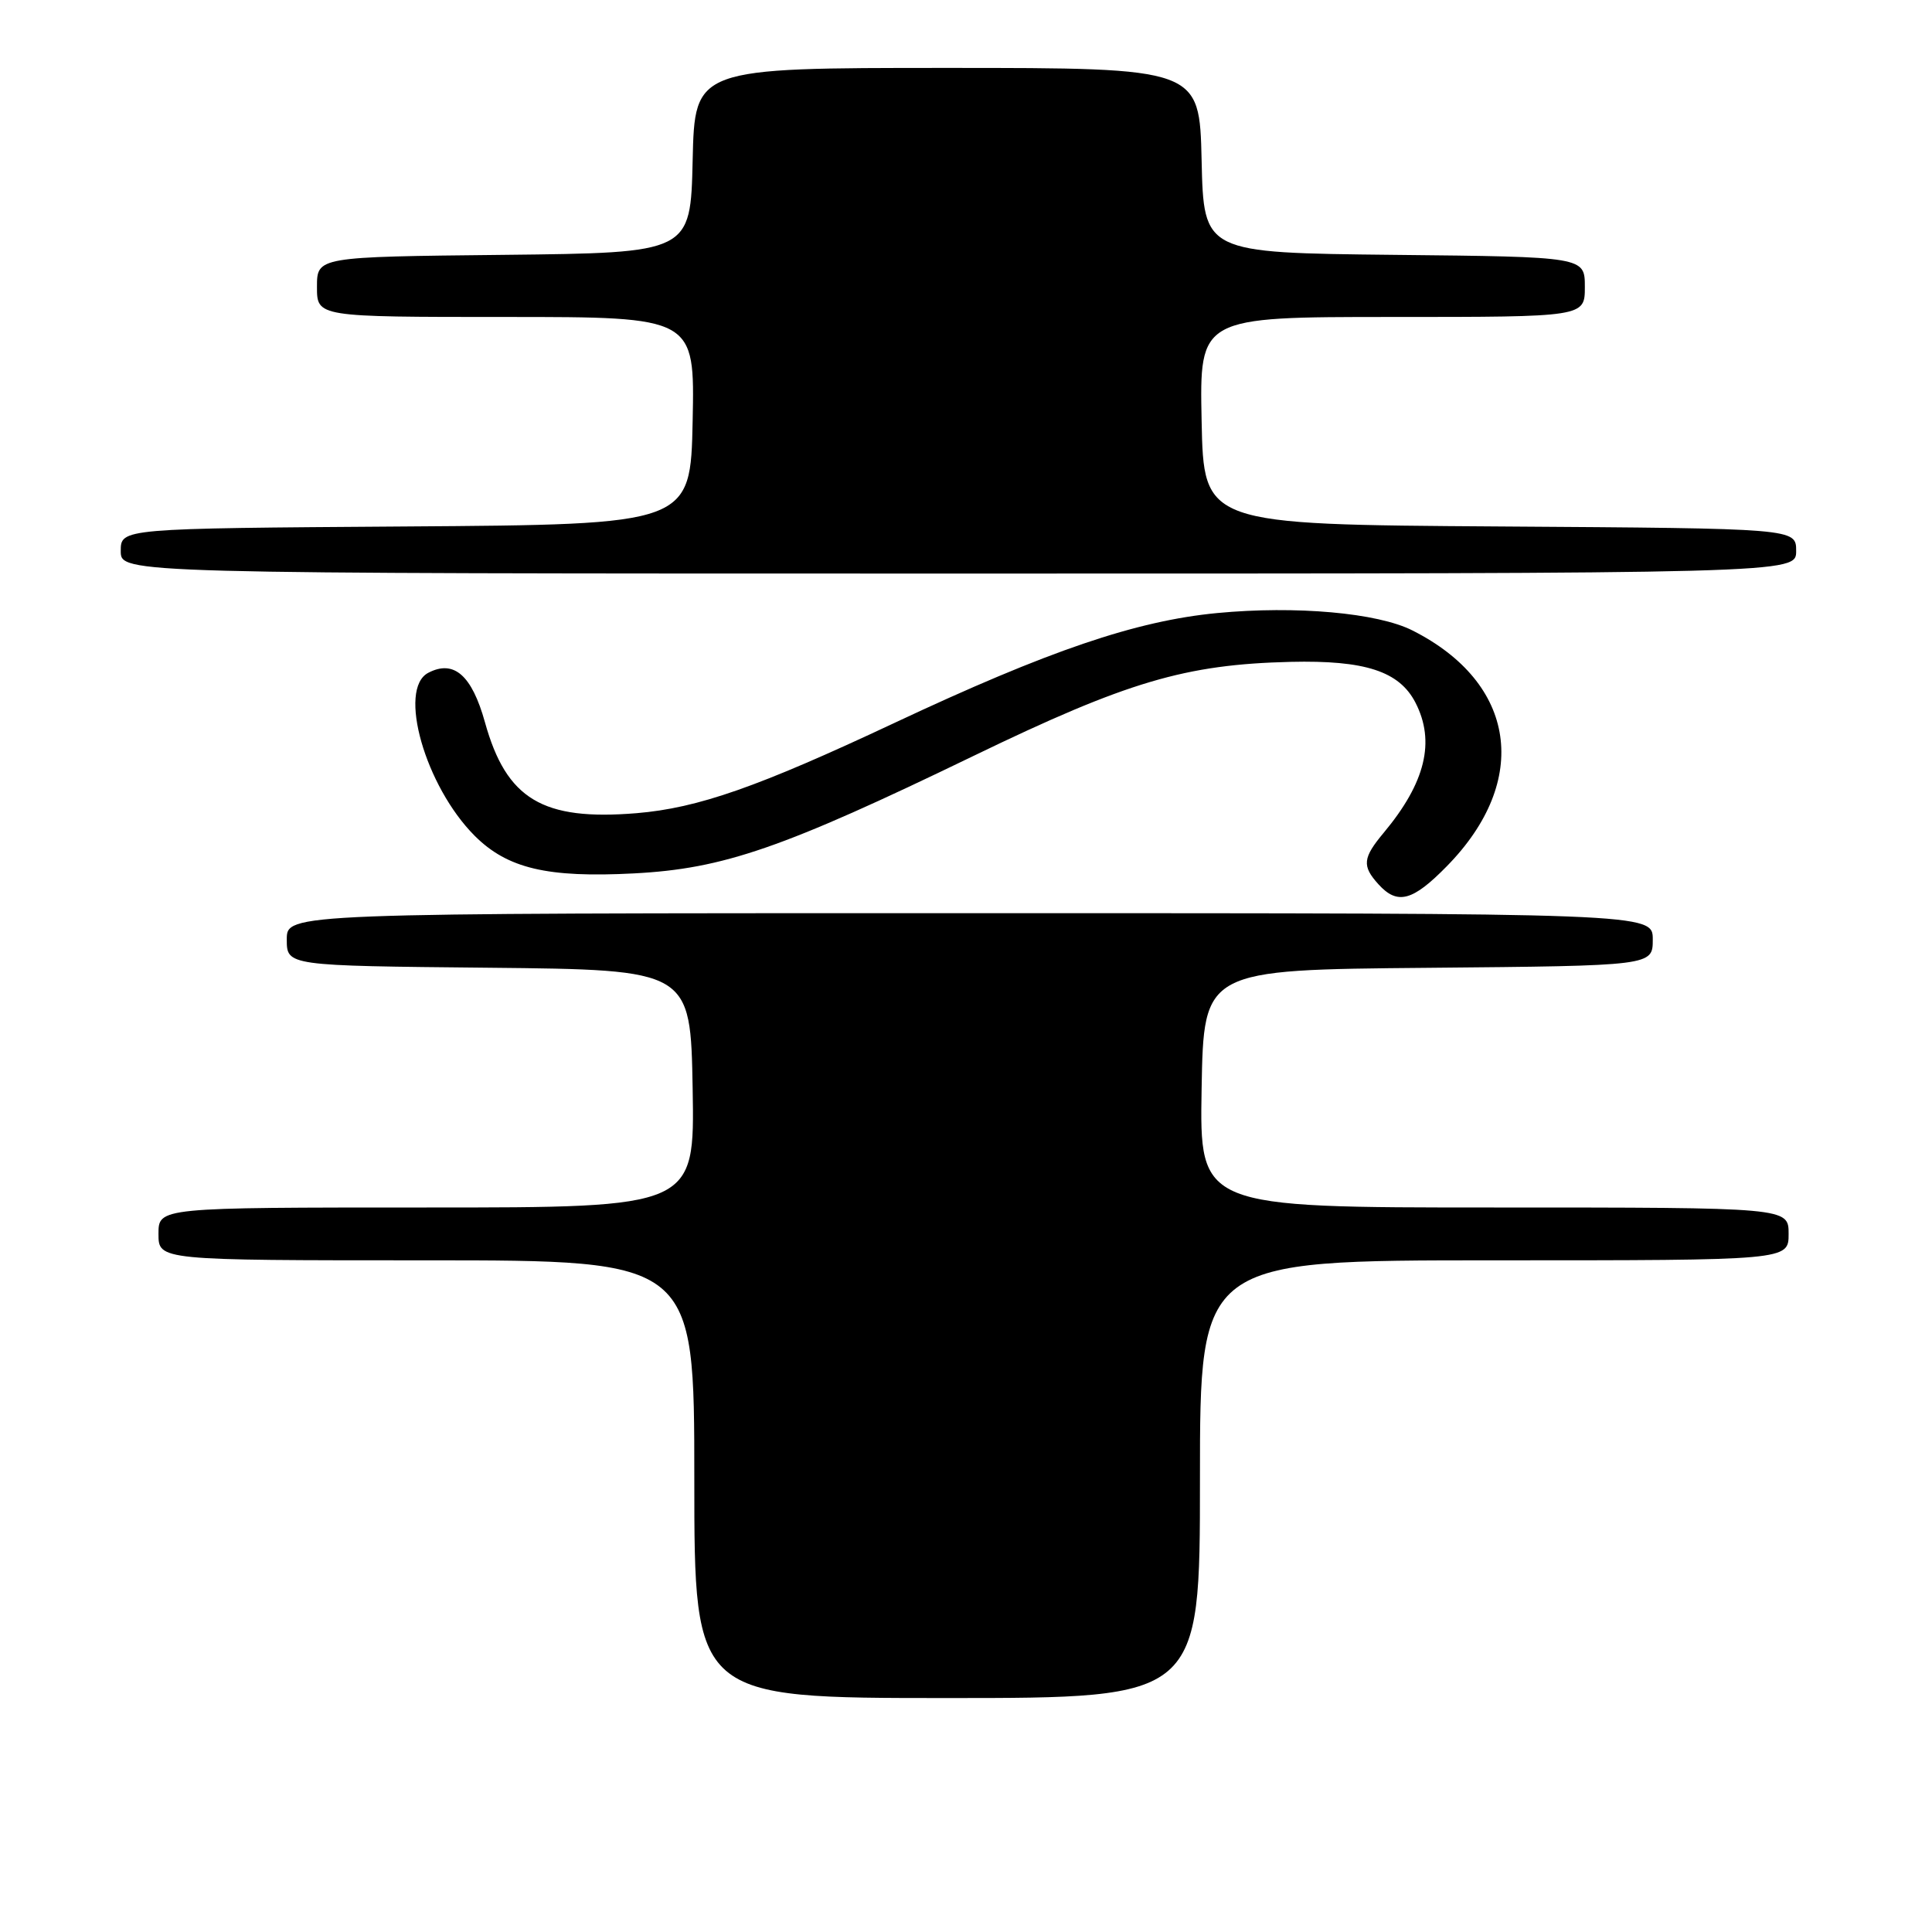 <?xml version="1.0" encoding="UTF-8" standalone="no"?>
<!DOCTYPE svg PUBLIC "-//W3C//DTD SVG 1.1//EN" "http://www.w3.org/Graphics/SVG/1.1/DTD/svg11.dtd" >
<svg xmlns="http://www.w3.org/2000/svg" xmlns:xlink="http://www.w3.org/1999/xlink" version="1.1" viewBox="0 0 256 256">
 <g >
 <path fill="currentColor"
d=" M 159.00 196.00 C 159.00 167.00 159.00 167.00 198.00 167.00 C 237.00 167.00 237.00 167.00 237.00 163.50 C 237.00 160.00 237.00 160.00 197.97 160.00 C 158.95 160.00 158.95 160.00 159.22 144.25 C 159.50 128.50 159.50 128.50 189.25 128.24 C 219.00 127.97 219.00 127.97 219.00 124.49 C 219.00 121.00 219.00 121.00 128.50 121.00 C 38.00 121.00 38.00 121.00 38.00 124.48 C 38.00 127.97 38.00 127.97 64.75 128.23 C 91.50 128.50 91.50 128.50 91.78 144.25 C 92.05 160.00 92.05 160.00 56.53 160.00 C 21.00 160.00 21.00 160.00 21.00 163.50 C 21.00 167.00 21.00 167.00 56.50 167.00 C 92.00 167.00 92.00 167.00 92.00 196.00 C 92.00 225.00 92.00 225.00 125.50 225.00 C 159.00 225.00 159.00 225.00 159.00 196.00 Z  M 191.74 114.75 C 202.84 103.42 200.94 90.50 187.16 83.54 C 182.53 81.20 171.73 80.24 161.30 81.23 C 150.53 82.26 138.97 86.19 118.50 95.80 C 100.40 104.30 92.49 107.07 84.35 107.75 C 71.89 108.78 67.10 105.91 64.26 95.71 C 62.52 89.46 60.14 87.38 56.75 89.15 C 52.66 91.29 56.34 104.18 62.90 110.75 C 67.24 115.08 72.52 116.33 84.00 115.73 C 95.88 115.11 103.68 112.41 129.00 100.16 C 149.37 90.31 157.03 88.04 171.01 87.70 C 180.88 87.47 185.40 88.94 187.55 93.09 C 190.21 98.25 188.89 103.70 183.36 110.33 C 180.56 113.68 180.45 114.74 182.65 117.17 C 185.17 119.95 187.18 119.41 191.74 114.75 Z  M 238.00 73.01 C 238.00 70.02 238.00 70.02 198.75 69.76 C 159.50 69.50 159.50 69.50 159.22 55.75 C 158.94 42.00 158.94 42.00 184.47 42.00 C 210.00 42.00 210.00 42.00 210.00 38.02 C 210.00 34.03 210.00 34.03 184.75 33.77 C 159.50 33.50 159.50 33.50 159.22 21.25 C 158.94 9.00 158.94 9.00 125.50 9.00 C 92.06 9.00 92.06 9.00 91.78 21.25 C 91.50 33.50 91.50 33.50 66.75 33.77 C 42.00 34.03 42.00 34.03 42.00 38.02 C 42.00 42.00 42.00 42.00 67.03 42.00 C 92.06 42.00 92.06 42.00 91.78 55.75 C 91.50 69.50 91.50 69.50 53.75 69.76 C 16.00 70.02 16.00 70.02 16.00 73.01 C 16.00 76.00 16.00 76.00 127.00 76.00 C 238.00 76.00 238.00 76.00 238.00 73.01 Z "/>
</g>
</svg>